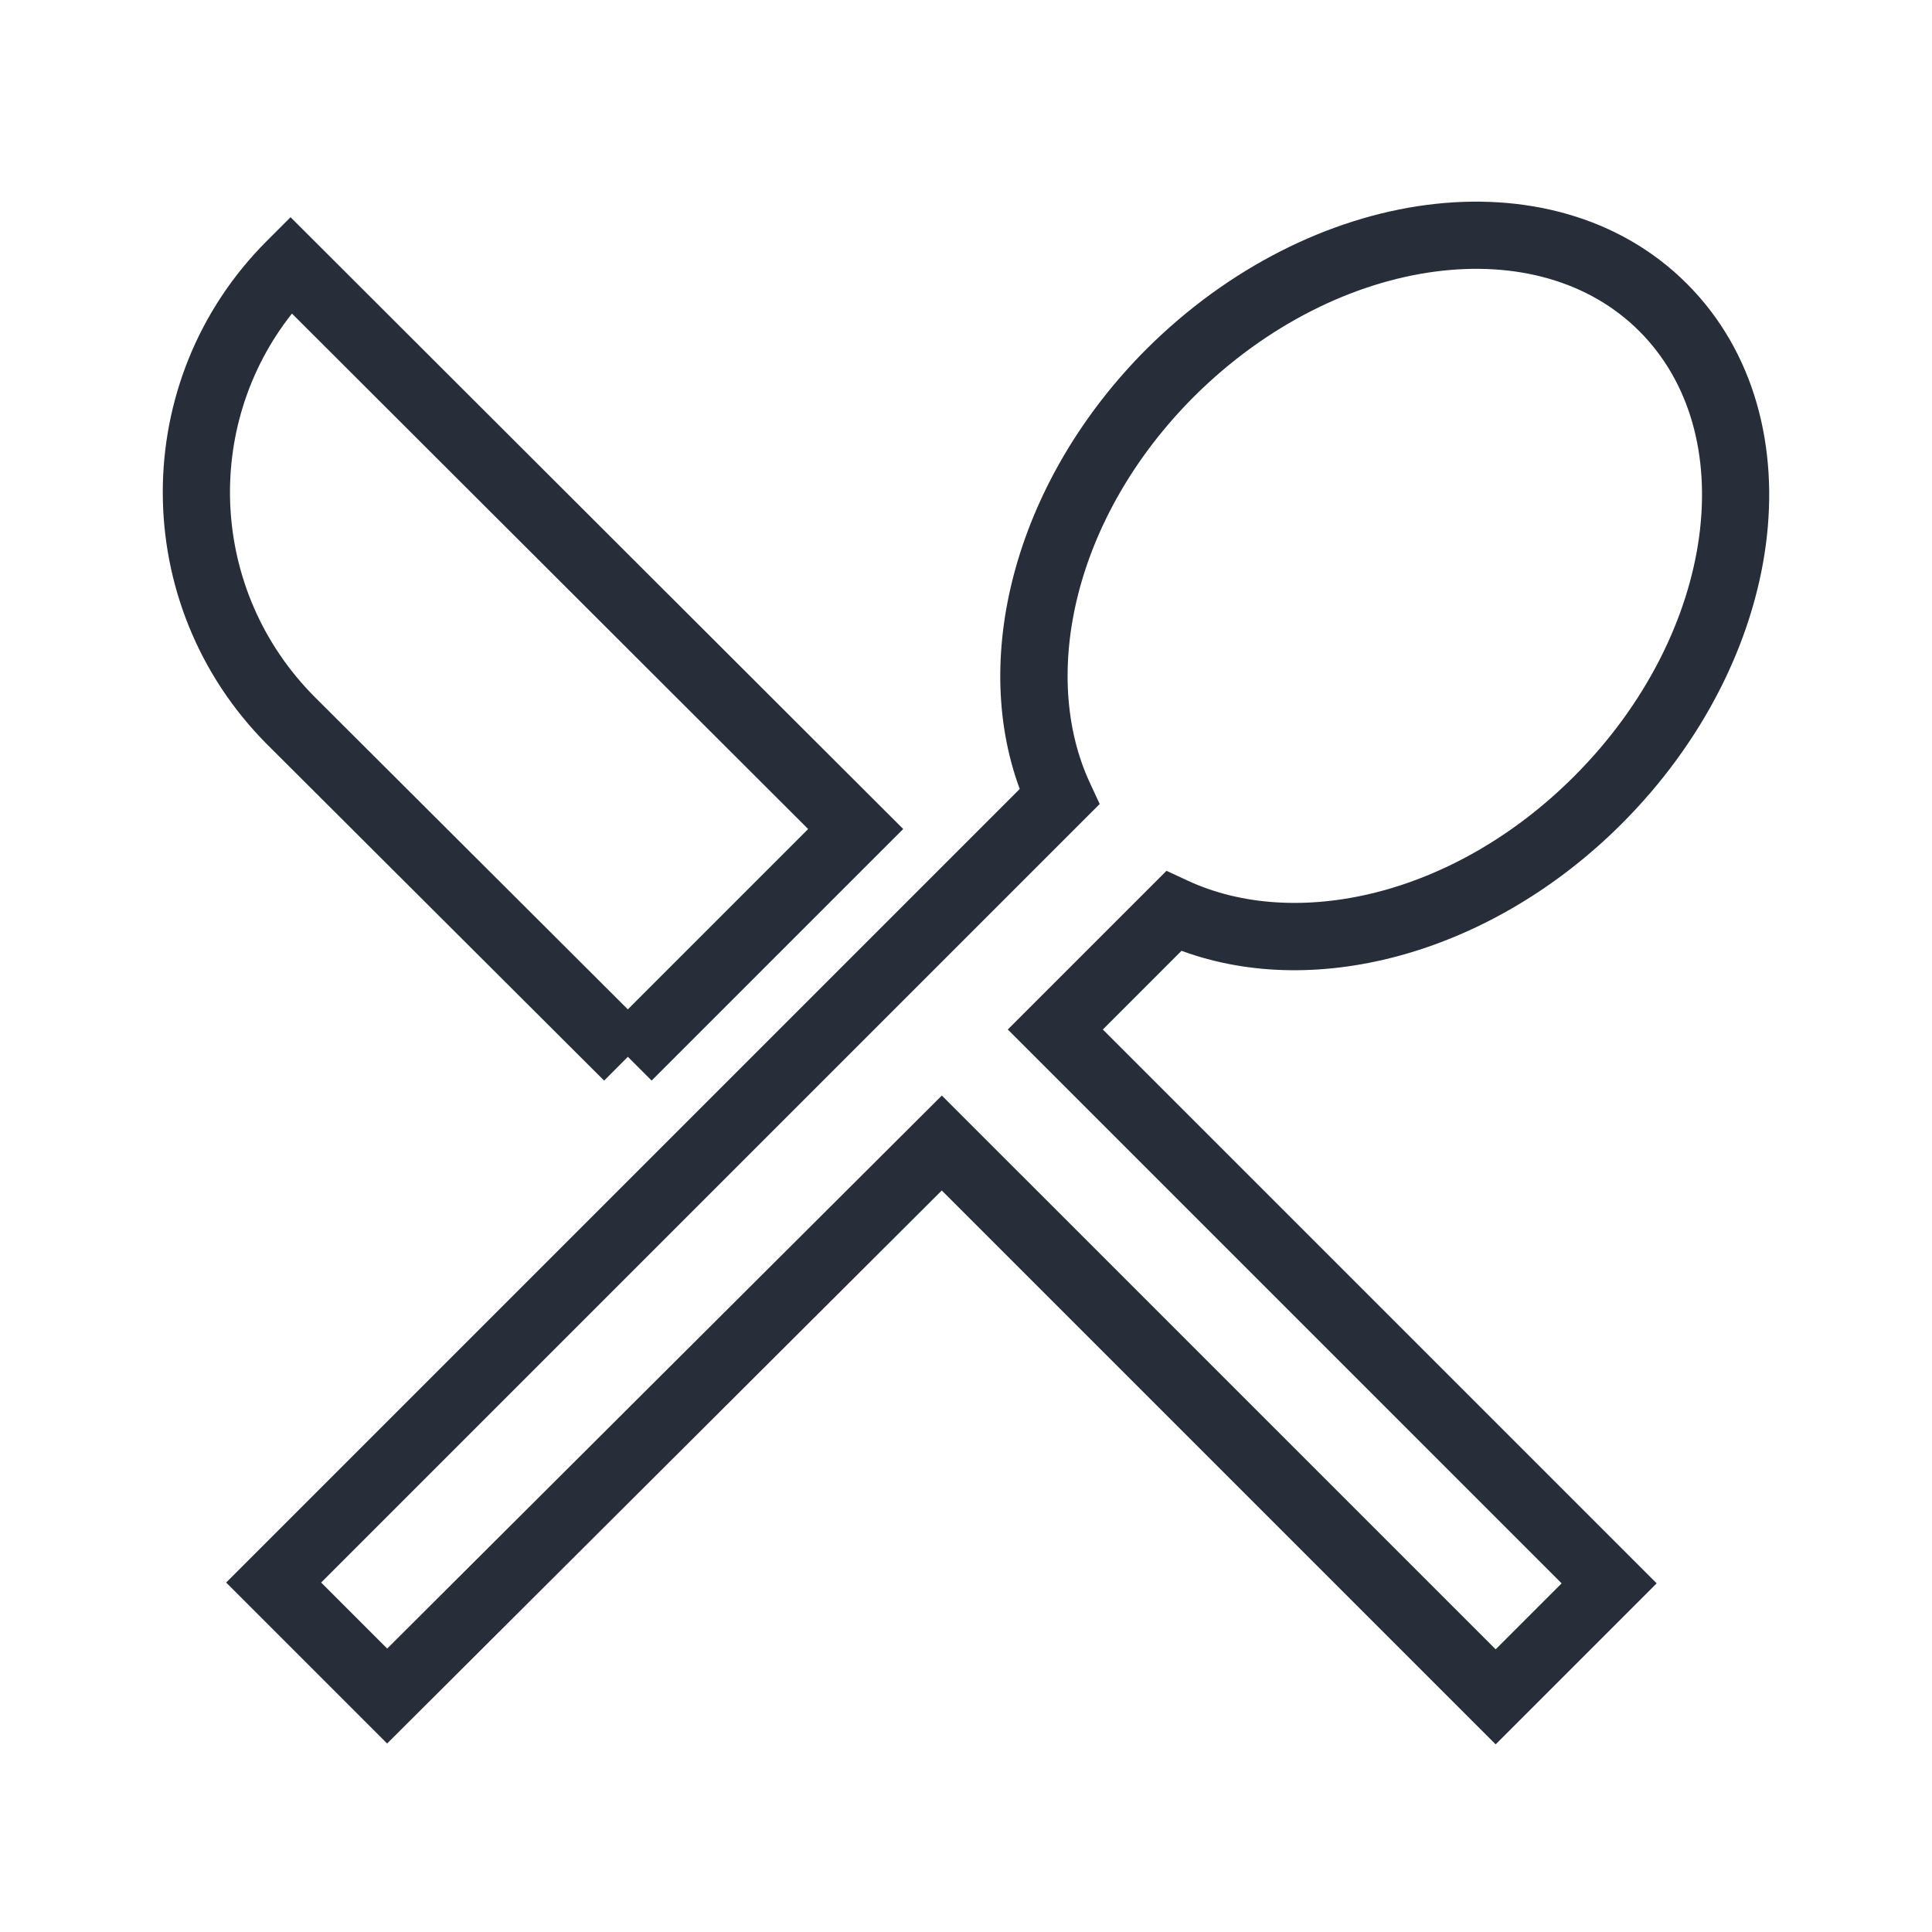 <svg width="115" height="115" viewBox="0 0 115 115" fill="none" xmlns="http://www.w3.org/2000/svg">
<g id="restaurant_menu_24px">
<path id="icon/maps/restaurant_menu_24px" fill-rule="evenodd" clip-rule="evenodd" d="M17.295 12.929L18.709 14.341L52.346 47.931L53.763 49.345L52.347 50.76L38.787 64.32L37.373 62.906L35.96 64.322L15.883 44.293L15.877 44.287L15.877 44.287C7.629 35.986 7.623 22.601 15.882 14.342L17.295 12.929ZM37.371 60.08L48.104 49.347L17.378 18.665C12.053 25.391 12.491 35.201 18.711 41.464C18.712 41.465 18.713 41.466 18.714 41.467L37.371 60.08ZM84.895 12.201C90.675 11.438 96.376 12.853 100.407 16.885C104.462 20.939 105.879 26.652 105.109 32.435C104.339 38.214 101.385 44.179 96.526 49.038C88.906 56.658 78.463 59.593 70.329 56.595L65.645 61.28L97.197 92.832L98.611 94.247L97.197 95.661L90.441 102.417L89.027 103.831L87.612 102.417L56.058 70.863L24.457 102.371L23.043 103.781L21.631 102.369L14.875 95.613L13.461 94.199L14.875 92.785L60.697 46.963C57.699 38.829 60.634 28.386 68.254 20.766L68.258 20.762C73.141 15.904 79.118 12.964 84.895 12.201ZM71.081 23.596C63.881 30.797 61.916 40.224 64.87 46.59L65.458 47.858L64.47 48.846L19.117 94.199L23.047 98.129L54.648 66.62L56.062 65.21L57.474 66.622L89.027 98.174L92.954 94.247L61.402 62.694L59.988 61.28L61.402 59.866L68.446 52.822L69.434 51.834L70.702 52.422C77.068 55.377 86.497 53.41 93.698 46.21C97.991 41.916 100.5 36.741 101.144 31.907C101.787 27.076 100.568 22.702 97.579 19.713C94.615 16.748 90.253 15.528 85.419 16.167C80.584 16.805 75.397 19.303 71.081 23.596Z" fill="#282E39"/>
</g>
</svg>
